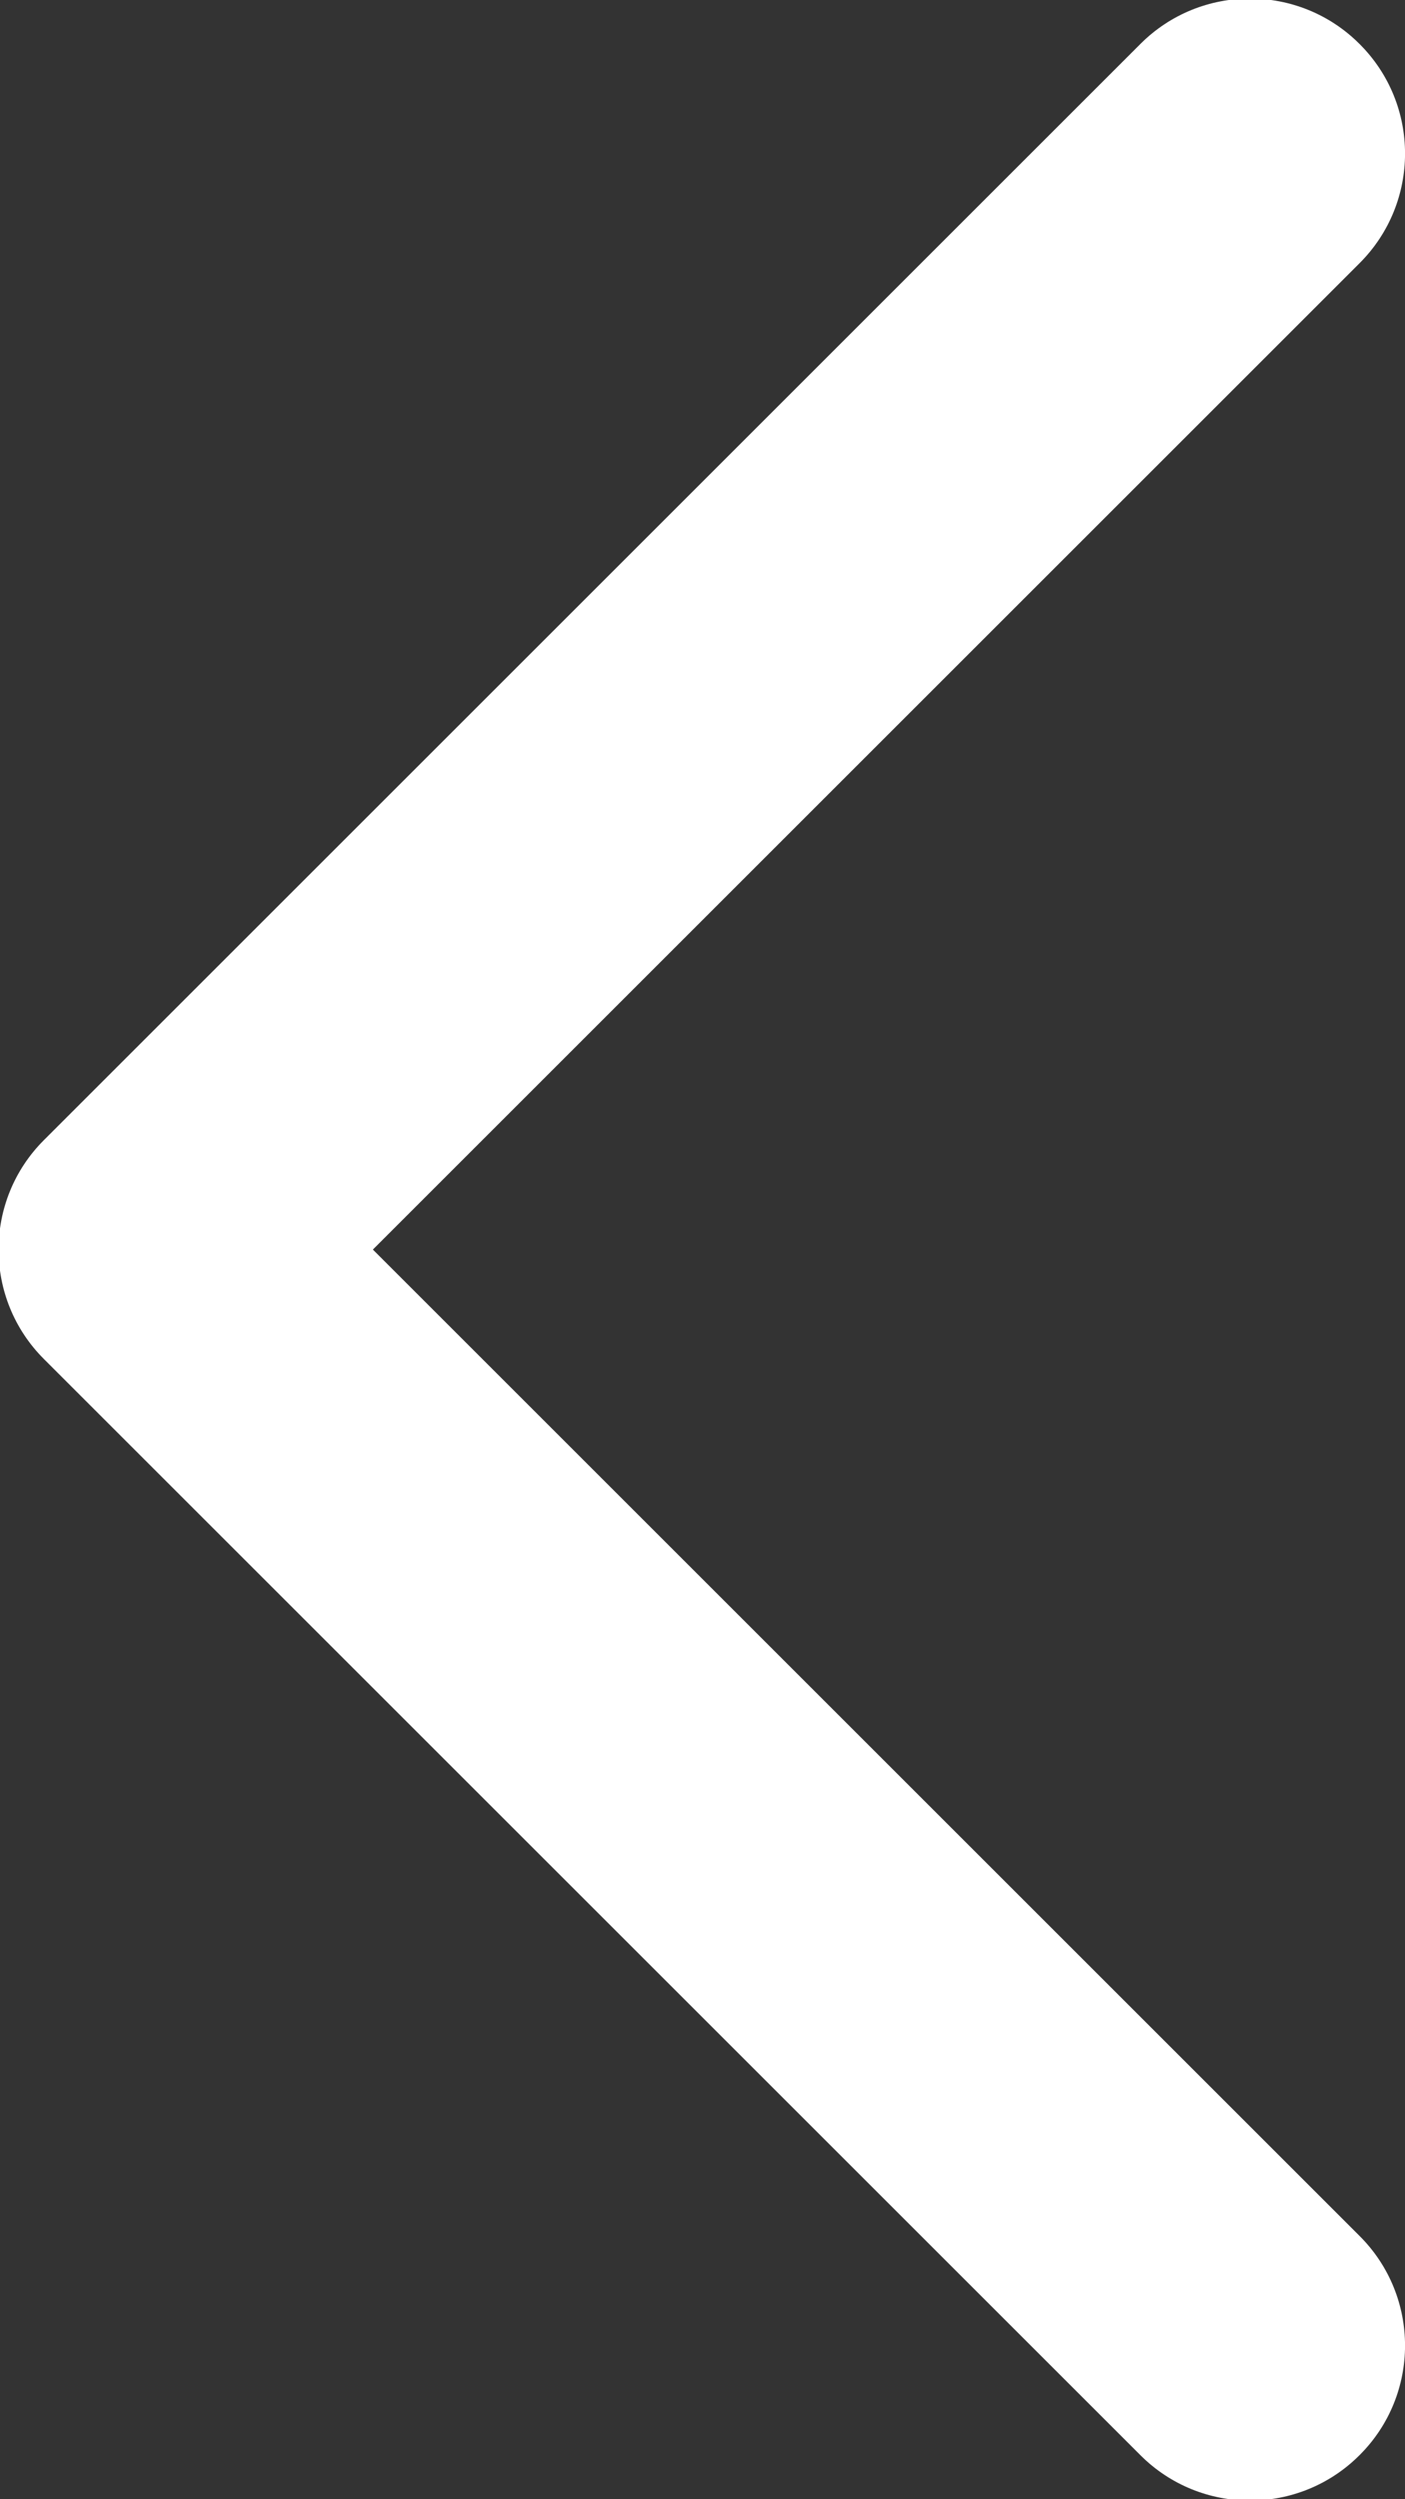 <svg xmlns="http://www.w3.org/2000/svg" xmlns:xlink="http://www.w3.org/1999/xlink" preserveAspectRatio="xMidYMid" width="9.062" height="16.124" viewBox="0 0 9.062 16.124">
  <rect x="0" y="0" width="9.062" height="16.124" fill="#333333" stroke="none"/>
  <defs>
    <style>
      .cls-1 {
        fill: #fff;
        fill-rule: evenodd;
      }
    </style>
  </defs>
  <path d="M8.769,1.698 L2.405,8.062 L8.769,14.426 C9.160,14.816 9.160,15.450 8.769,15.840 C8.379,16.231 7.745,16.231 7.355,15.840 L0.284,8.769 C-0.107,8.379 -0.107,7.745 0.284,7.355 L7.355,0.284 C7.745,-0.107 8.379,-0.107 8.769,0.284 C9.160,0.674 9.160,1.307 8.769,1.698 Z" class="cls-1"/>
</svg>
